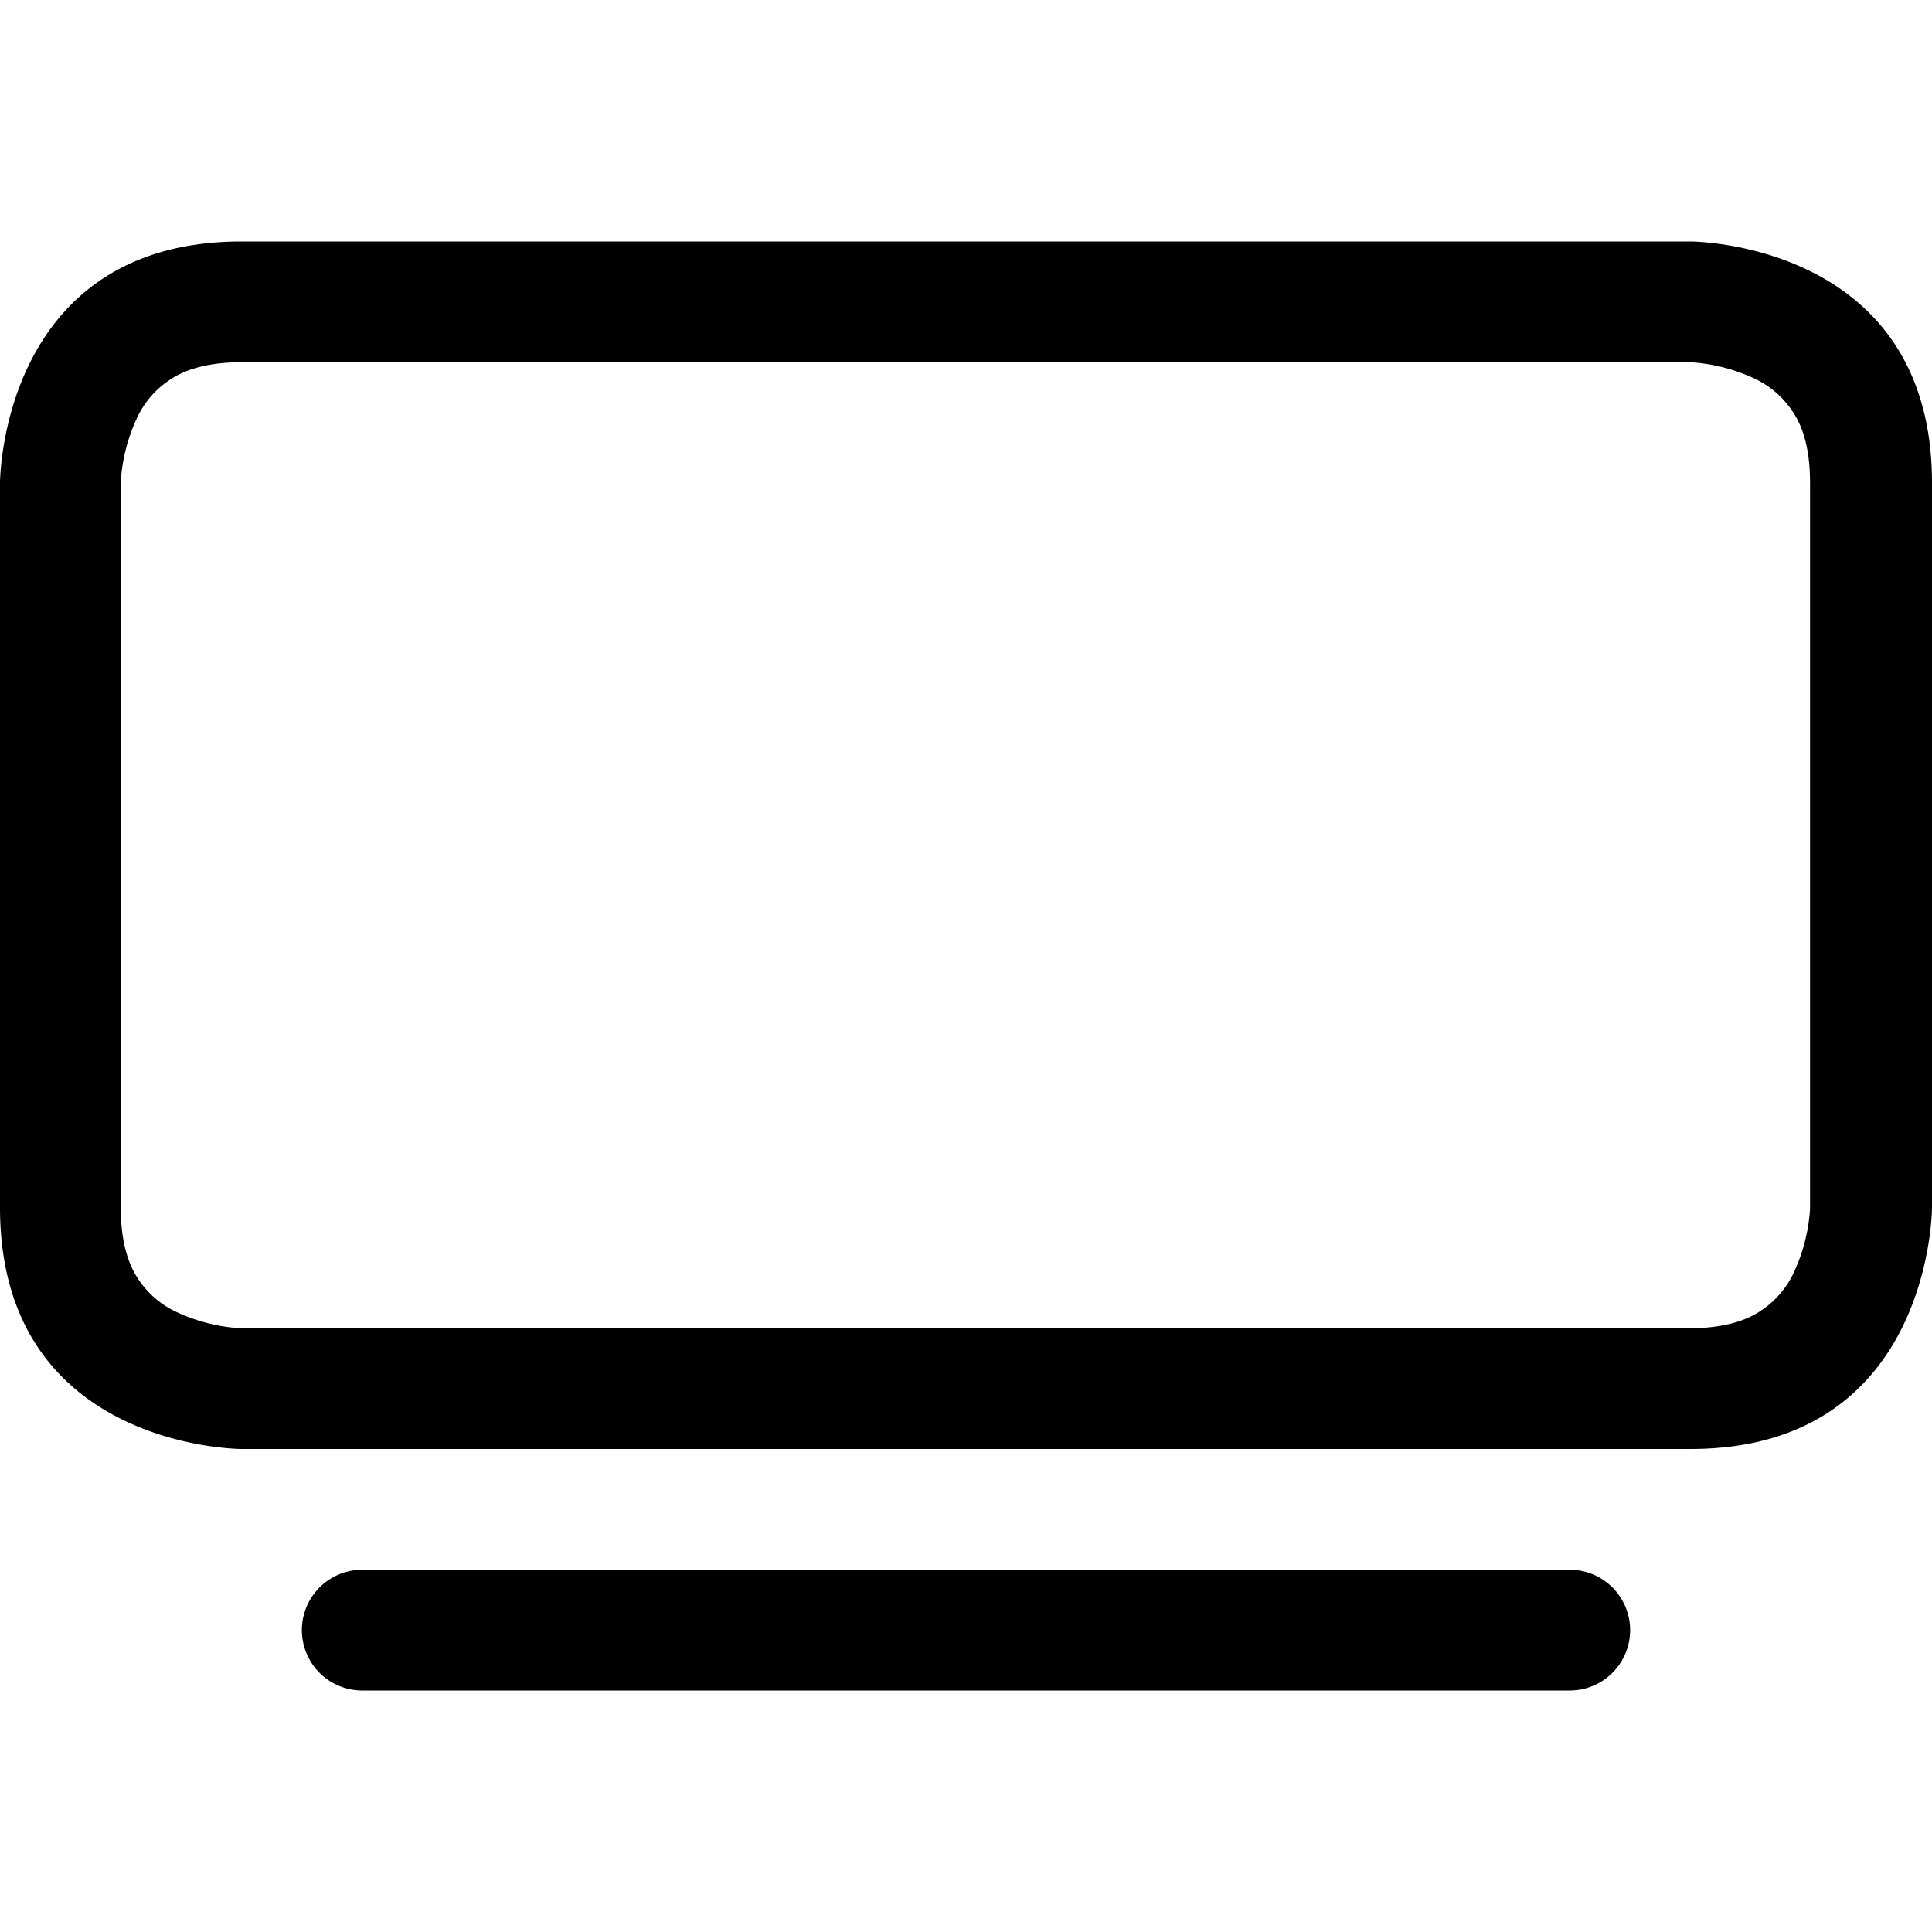 <svg xmlns="http://www.w3.org/2000/svg" viewBox="0 0 16 16"><path d="M2.5 13.5A.5.5 0 0 1 3 13h10a.5.5 0 0 1 0 1H3a.5.5 0 0 1-.5-.5zM14 3a1.46 1.46 0 0 1 .54.14.76.76 0 0 1 .3.26c.07.1.15.27.15.6v6.01a1.46 1.46 0 0 1-.14.54.76.76 0 0 1-.26.3c-.1.07-.28.15-.6.15h-12a1.46 1.46 0 0 1-.54-.14.76.76 0 0 1-.3-.26c-.07-.1-.15-.28-.15-.6V3.99a1.46 1.46 0 0 1 .14-.54.76.76 0 0 1 .26-.3c.1-.07.28-.15.6-.15h12zm0-1H2C0 2 0 4 0 4v6c0 2 2 2 2 2h12c2 0 2-2 2-2V4c0-2-2-2-2-2z"/></svg>